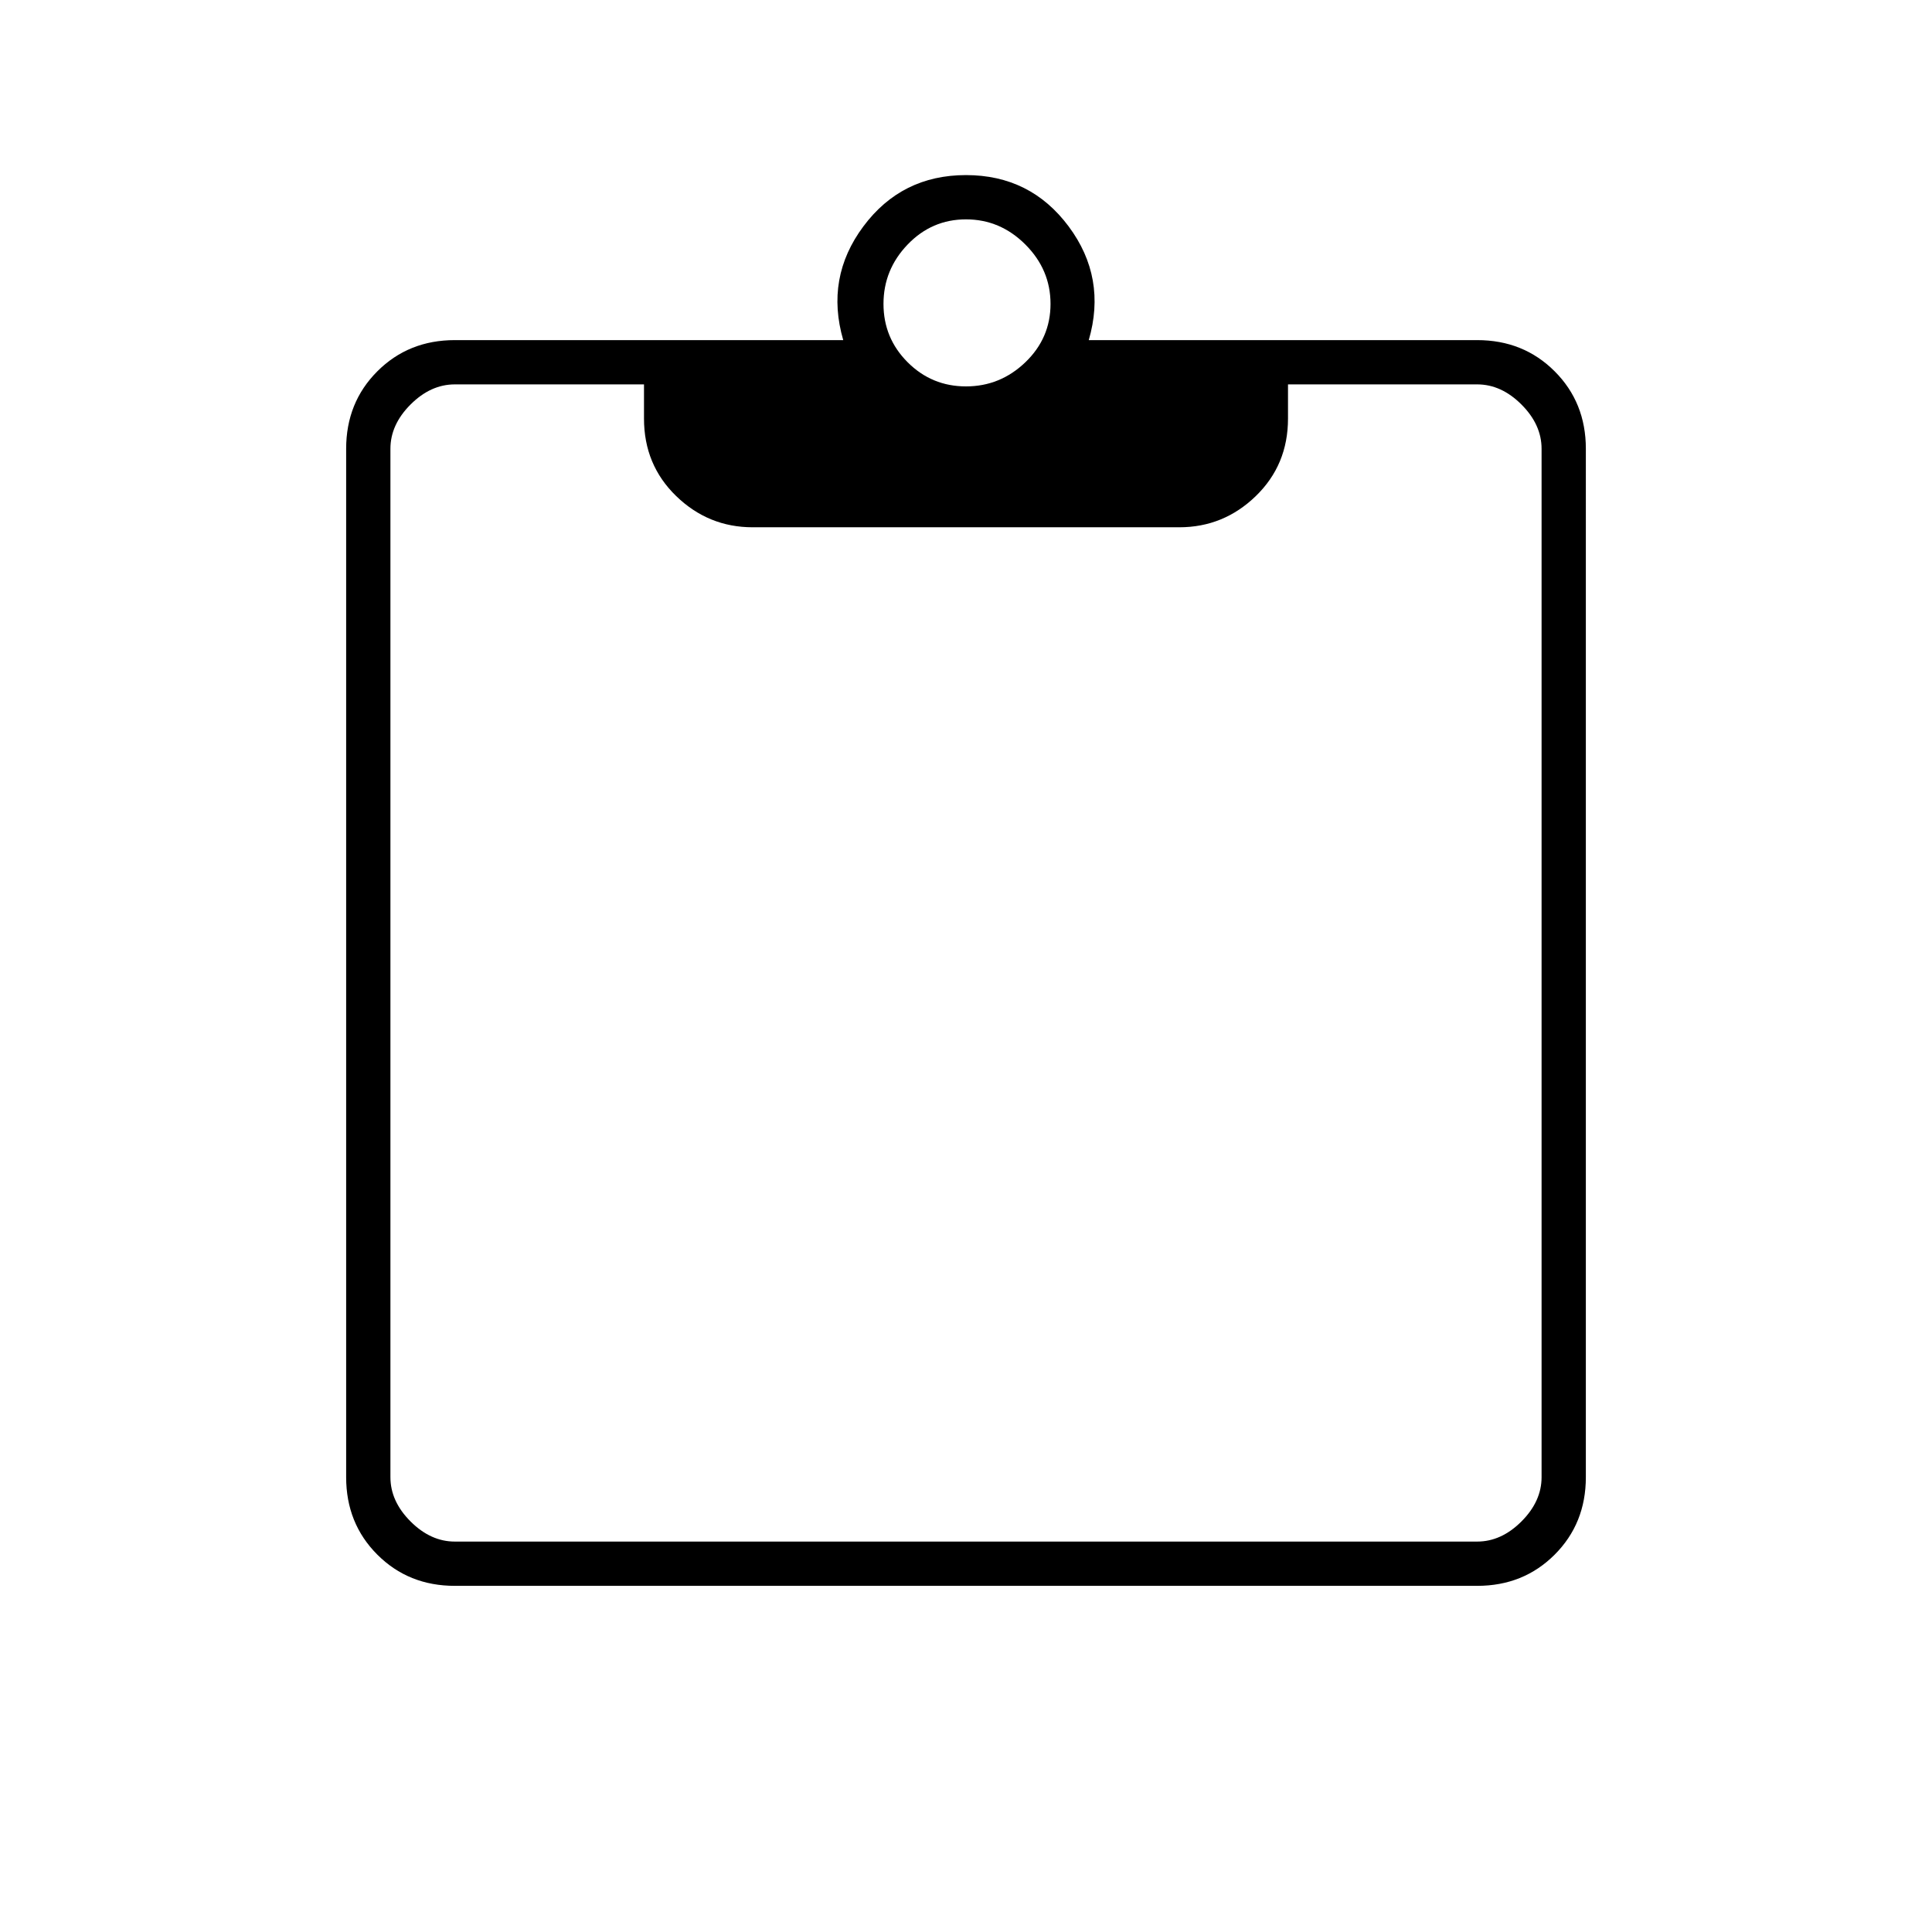 <svg xmlns="http://www.w3.org/2000/svg" width="48" height="48"><path d="M11.3 39.4q-1.15 0-1.925-.775Q8.6 37.85 8.6 36.7V11.15q0-1.15.775-1.925.775-.775 1.925-.775h9.65q-.45-1.55.5-2.825Q22.4 4.35 24 4.35q1.6 0 2.55 1.275.95 1.275.5 2.825h9.65q1.15 0 1.925.775.775.775.775 1.925V36.7q0 1.15-.775 1.925-.775.775-1.925.775zm0-1.1h25.4q.6 0 1.1-.5.5-.5.5-1.1V11.15q0-.6-.5-1.1-.5-.5-1.1-.5H32v.85q0 1.15-.8 1.925-.8.775-1.9.775H18.7q-1.1 0-1.9-.775-.8-.775-.8-1.925v-.85h-4.7q-.6 0-1.1.5-.5.5-.5 1.1V36.7q0 .6.5 1.1.5.5 1.1.5zM24 9.6q.85 0 1.475-.6.625-.6.625-1.45t-.625-1.475Q24.85 5.45 24 5.45q-.85 0-1.45.625t-.6 1.475q0 .85.6 1.45t1.45.6z"/></svg>